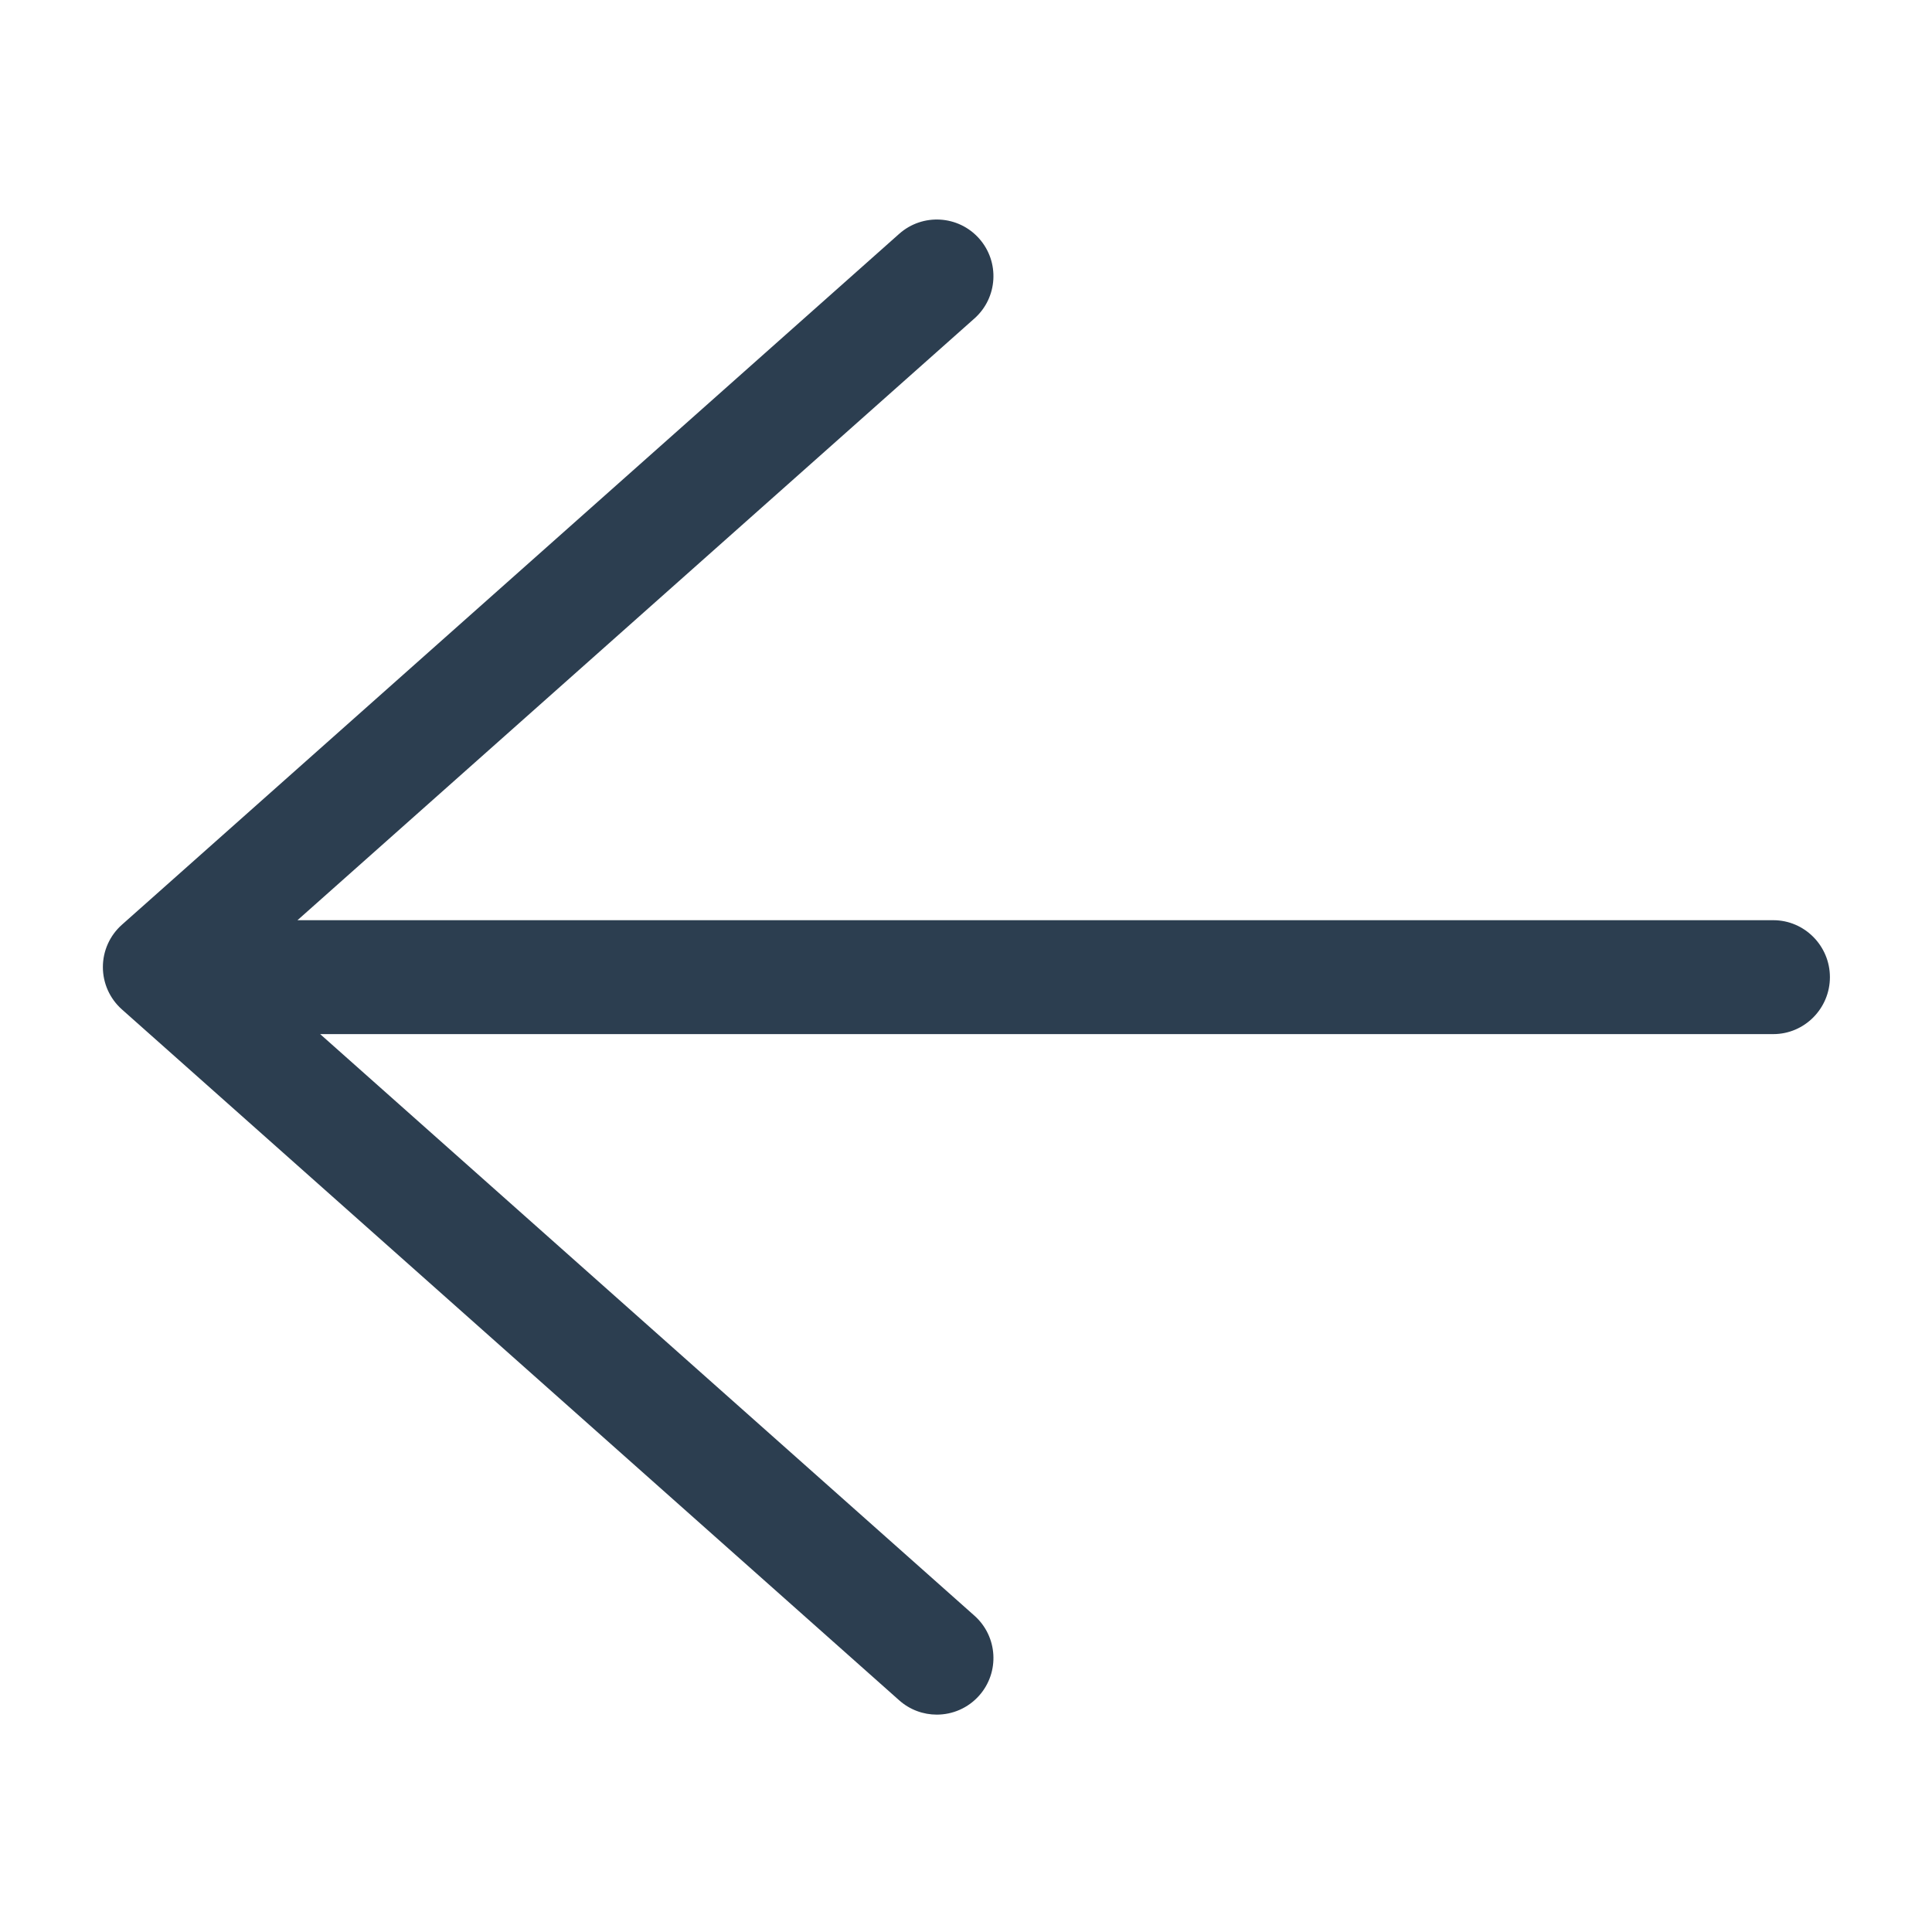 <?xml version="1.0" standalone="no"?><!DOCTYPE svg PUBLIC "-//W3C//DTD SVG 1.1//EN" "http://www.w3.org/Graphics/SVG/1.1/DTD/svg11.dtd"><svg t="1654430506281" class="icon" viewBox="0 0 1024 1024" version="1.1" xmlns="http://www.w3.org/2000/svg" p-id="2216" width="200" height="200" data-spm-anchor-id="a313x.7781069.0.i7" xmlns:xlink="http://www.w3.org/1999/xlink"><defs><style type="text/css">@font-face { font-family: feedback-iconfont; src: url("//at.alicdn.com/t/font_1031158_u69w8yhxdu.woff2?t=1630033759944") format("woff2"), url("//at.alicdn.com/t/font_1031158_u69w8yhxdu.woff?t=1630033759944") format("woff"), url("//at.alicdn.com/t/font_1031158_u69w8yhxdu.ttf?t=1630033759944") format("truetype"); }
</style></defs><path d="M939.88 487.725l-782.215 0 358.805-318.93c12.389-11.012 13.506-29.981 2.493-42.37-11.012-12.386-29.978-13.506-42.368-2.493L64.602 490.139c-6.408 5.694-10.073 13.859-10.073 22.431s3.665 16.737 10.073 22.431l411.993 366.204c5.717 5.084 12.835 7.581 19.926 7.581 8.274 0 16.514-3.404 22.442-10.074 11.012-12.387 9.896-31.357-2.493-42.368L169.688 548.1 939.88 548.1c16.574 0 30.012-13.613 30.012-30.188S956.455 487.725 939.88 487.725z" p-id="2217" fill="#2c3e50" data-spm-anchor-id="a313x.7781069.0.i8" class=""></path></svg>